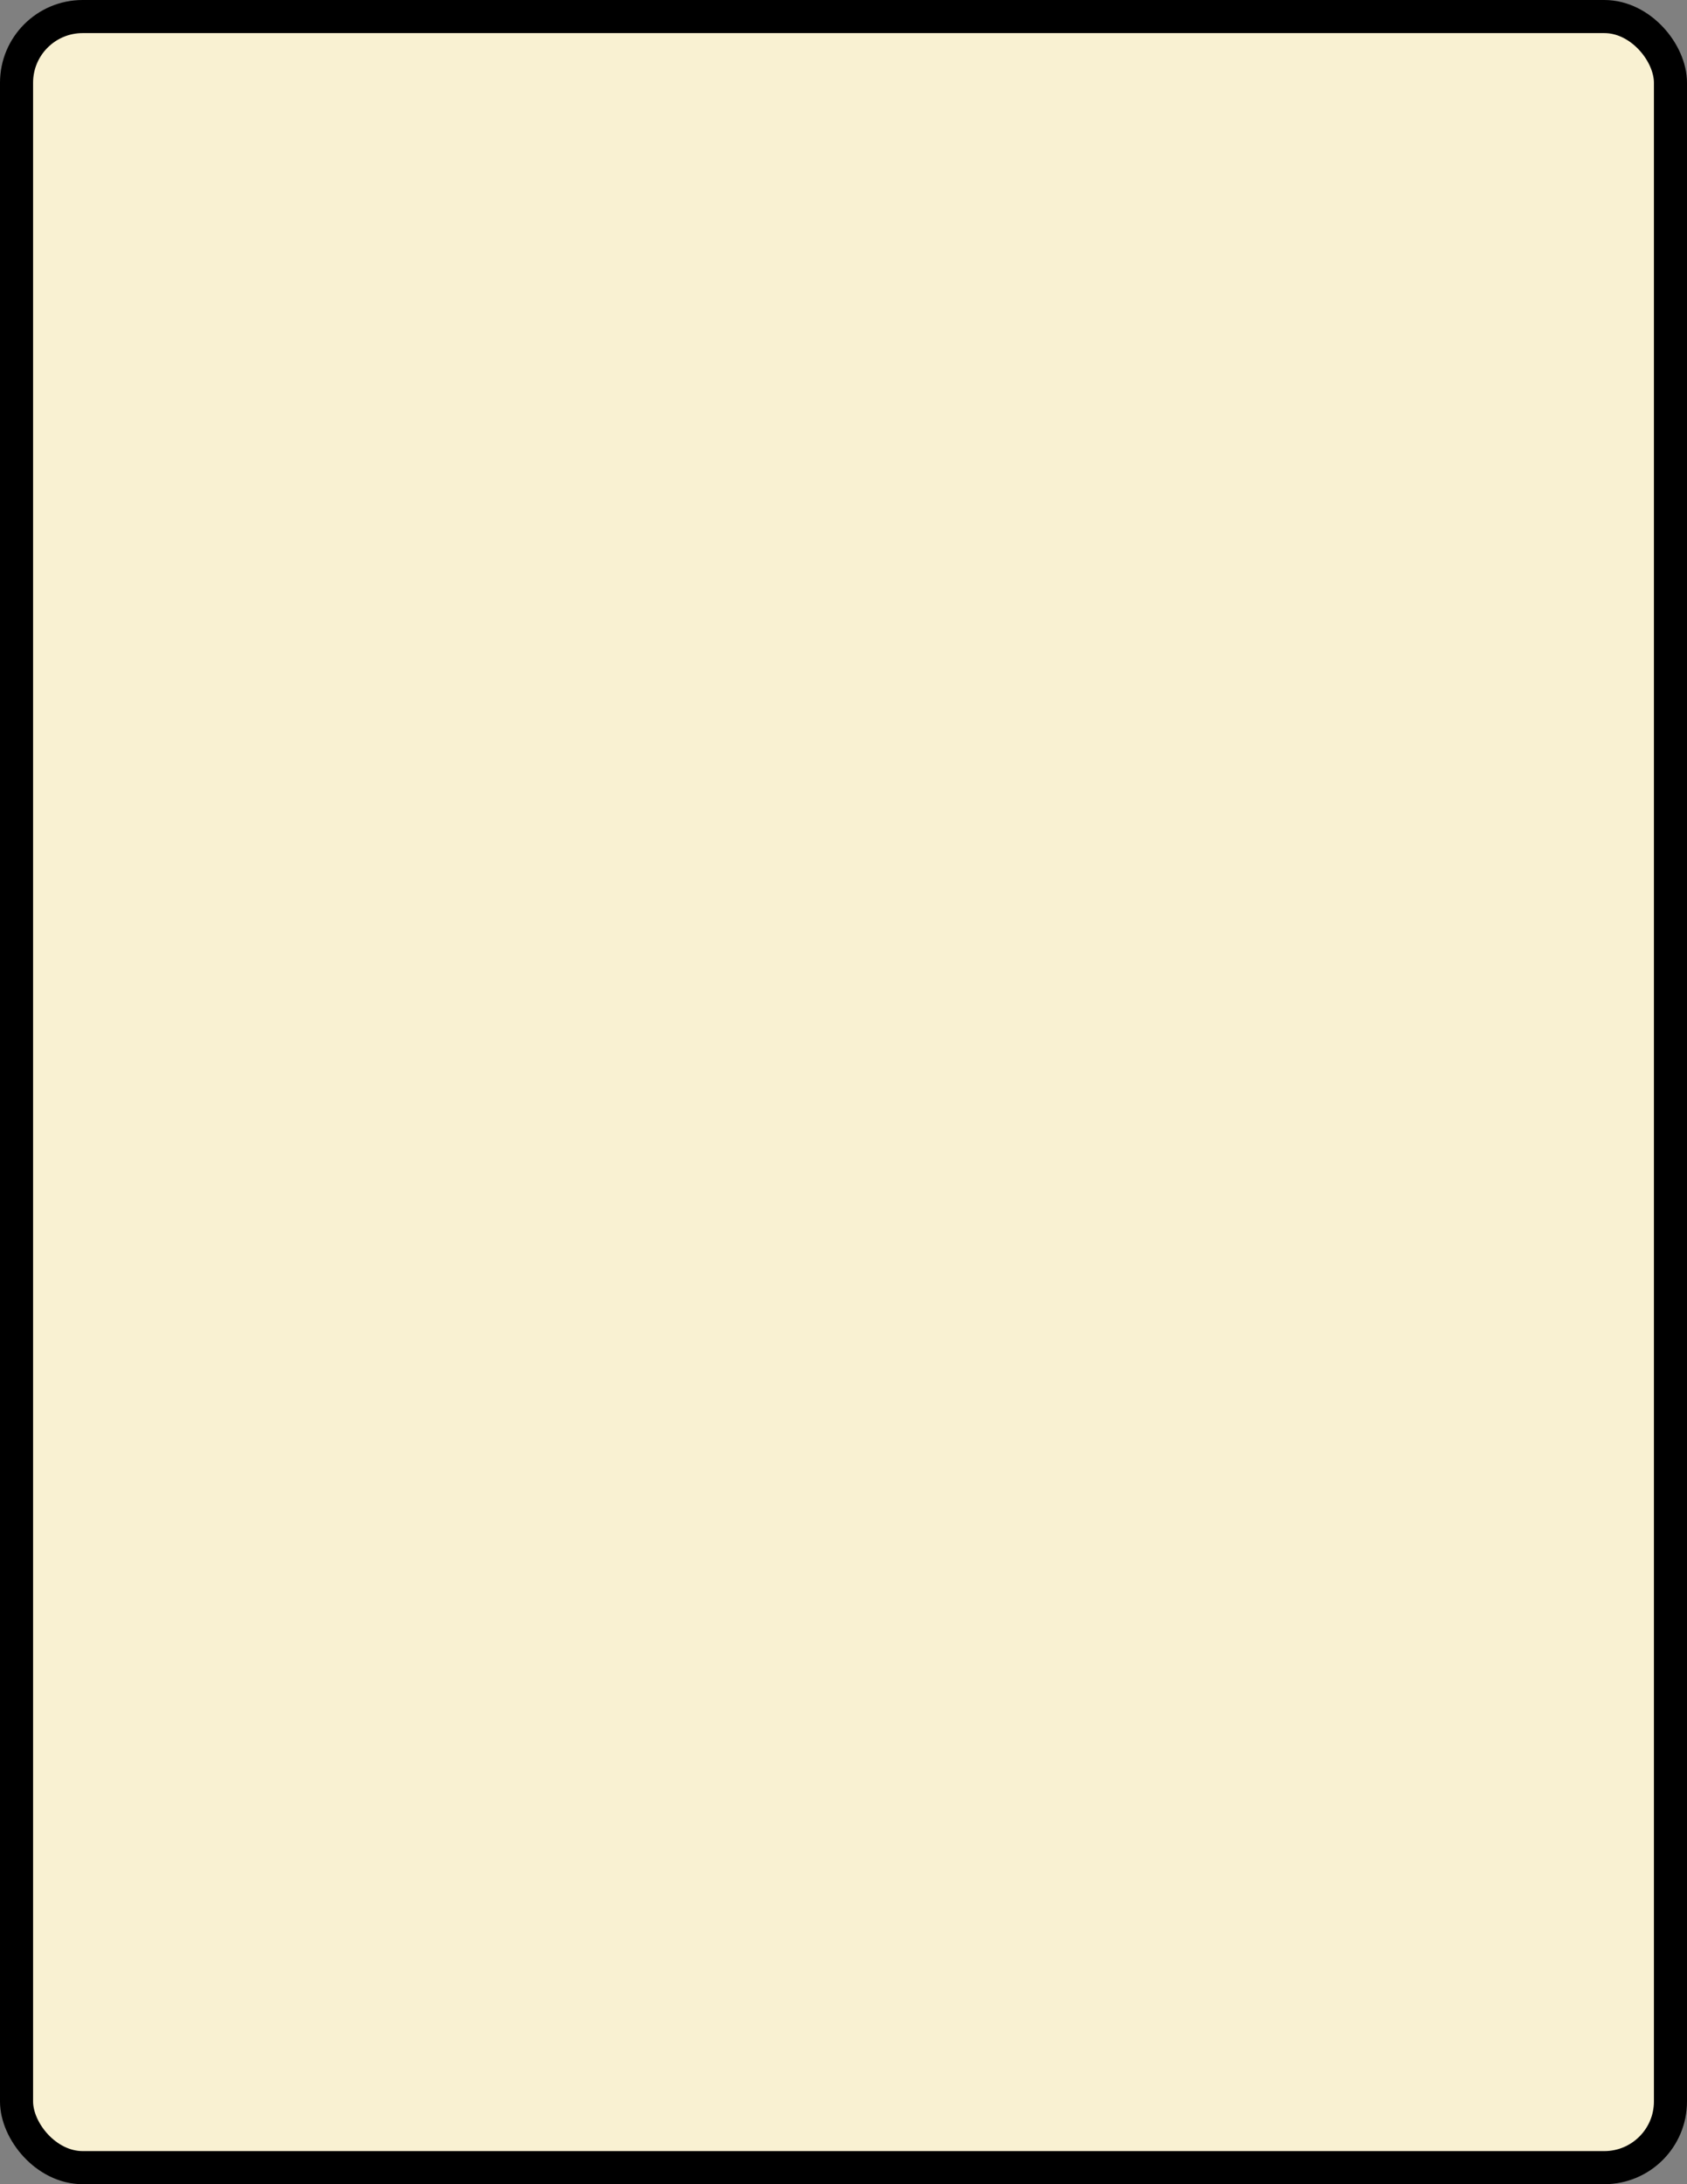 <?xml version='1.0' encoding='utf-8'?>
<svg xmlns="http://www.w3.org/2000/svg" width="100%" height="100%" viewBox="0 0 51 66">
  <rect x="0" y="0" width="51" height="66" fill="#808080" stroke="none"/>
  <rect x="0.5" y="0.5" width="50" height="65" rx="2" ry="2" id="shield" style="fill:#f9f1d2;stroke:#000000;stroke-width:1;"/>
</svg>

